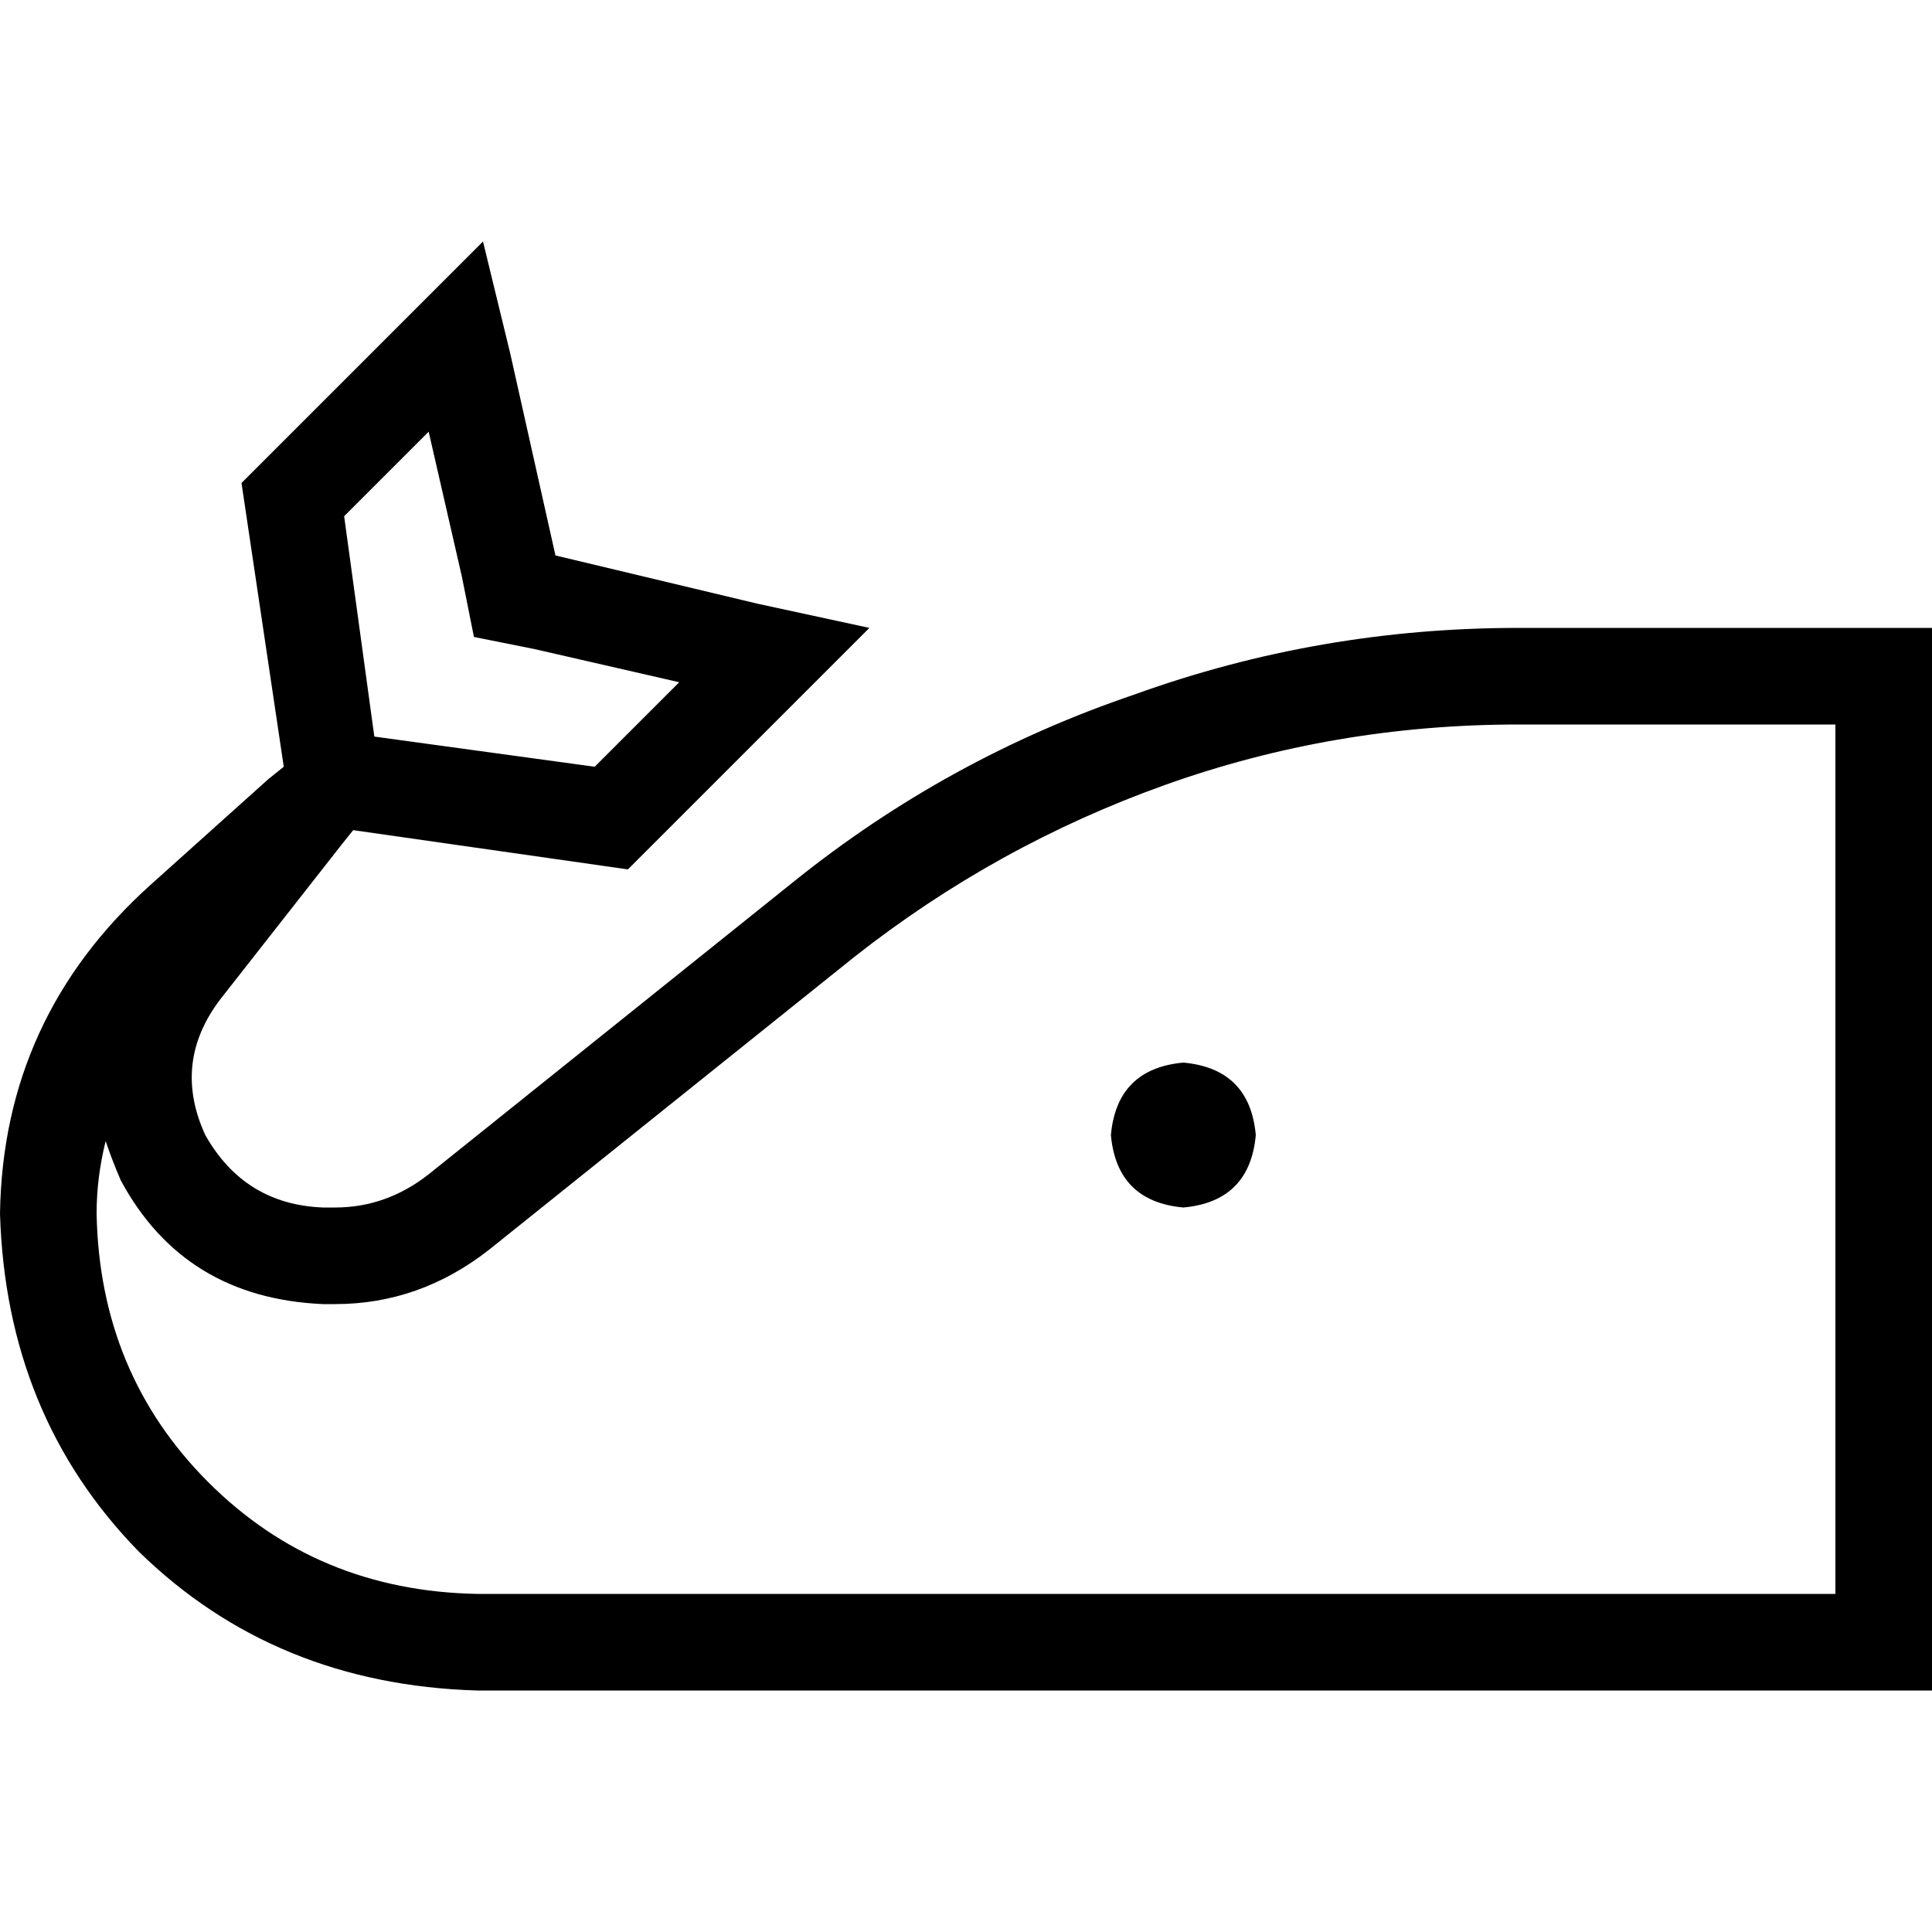 <svg xmlns="http://www.w3.org/2000/svg" viewBox="0 0 512 512">
  <path d="M 125.6 168.8 L 122.4 152.8 L 125.6 168.8 L 122.4 152.8 L 113.6 114.4 L 113.6 114.4 L 91.2 136.8 L 91.2 136.8 L 99.2 195.2 L 99.2 195.2 L 157.6 203.2 L 157.6 203.2 L 180 180.8 L 180 180.8 L 141.6 172 L 141.6 172 L 125.6 168.8 L 125.6 168.8 Z M 200.8 160 L 230.4 166.4 L 200.8 160 L 230.4 166.4 L 208.8 188 L 208.8 188 L 166.4 230.4 L 166.4 230.4 L 93.6 220 L 93.6 220 L 90.4 224 L 90.4 224 L 58.4 264.8 L 58.4 264.8 Q 45.6 281.6 54.4 300.8 Q 64.8 319.2 85.6 320 L 88.8 320 L 88.8 320 Q 102.4 320 113.6 311.2 L 210.4 233.6 L 210.4 233.6 Q 251.2 200.8 300.8 184 Q 349.6 166.4 402.4 166.4 L 486.4 166.4 L 512 166.4 L 512 192 L 512 192 L 512 422.4 L 512 422.4 L 512 448 L 512 448 L 486.4 448 L 126.4 448 Q 72.8 446.4 36.8 411.2 Q 1.6 375.2 0 321.6 Q 0.8 269.6 40 234.4 L 71.2 206.4 L 71.2 206.4 L 75.2 203.2 L 75.2 203.2 L 64 128 L 64 128 L 106.4 85.6 L 106.4 85.6 L 128 64 L 128 64 L 135.2 93.6 L 135.2 93.6 L 147.2 147.2 L 147.2 147.2 L 200.8 160 L 200.8 160 Z M 294.4 300.8 Q 296 283.2 313.6 281.6 Q 331.2 283.2 332.8 300.8 Q 331.2 318.4 313.6 320 Q 296 318.4 294.4 300.8 L 294.4 300.8 Z M 486.4 422.4 L 486.4 192 L 486.4 422.4 L 486.4 192 L 402.4 192 L 402.4 192 Q 353.6 192 308.8 208 Q 264 224 226.4 253.6 L 129.6 331.2 L 129.6 331.2 Q 111.2 345.6 88.8 345.6 L 85.6 345.6 L 85.6 345.6 Q 48.8 344 32 312.8 Q 29.6 307.2 28 302.4 Q 25.6 312 25.6 321.6 Q 26.4 364 55.2 392.8 Q 84 421.6 126.4 422.4 L 486.4 422.4 L 486.4 422.4 Z" />
</svg>